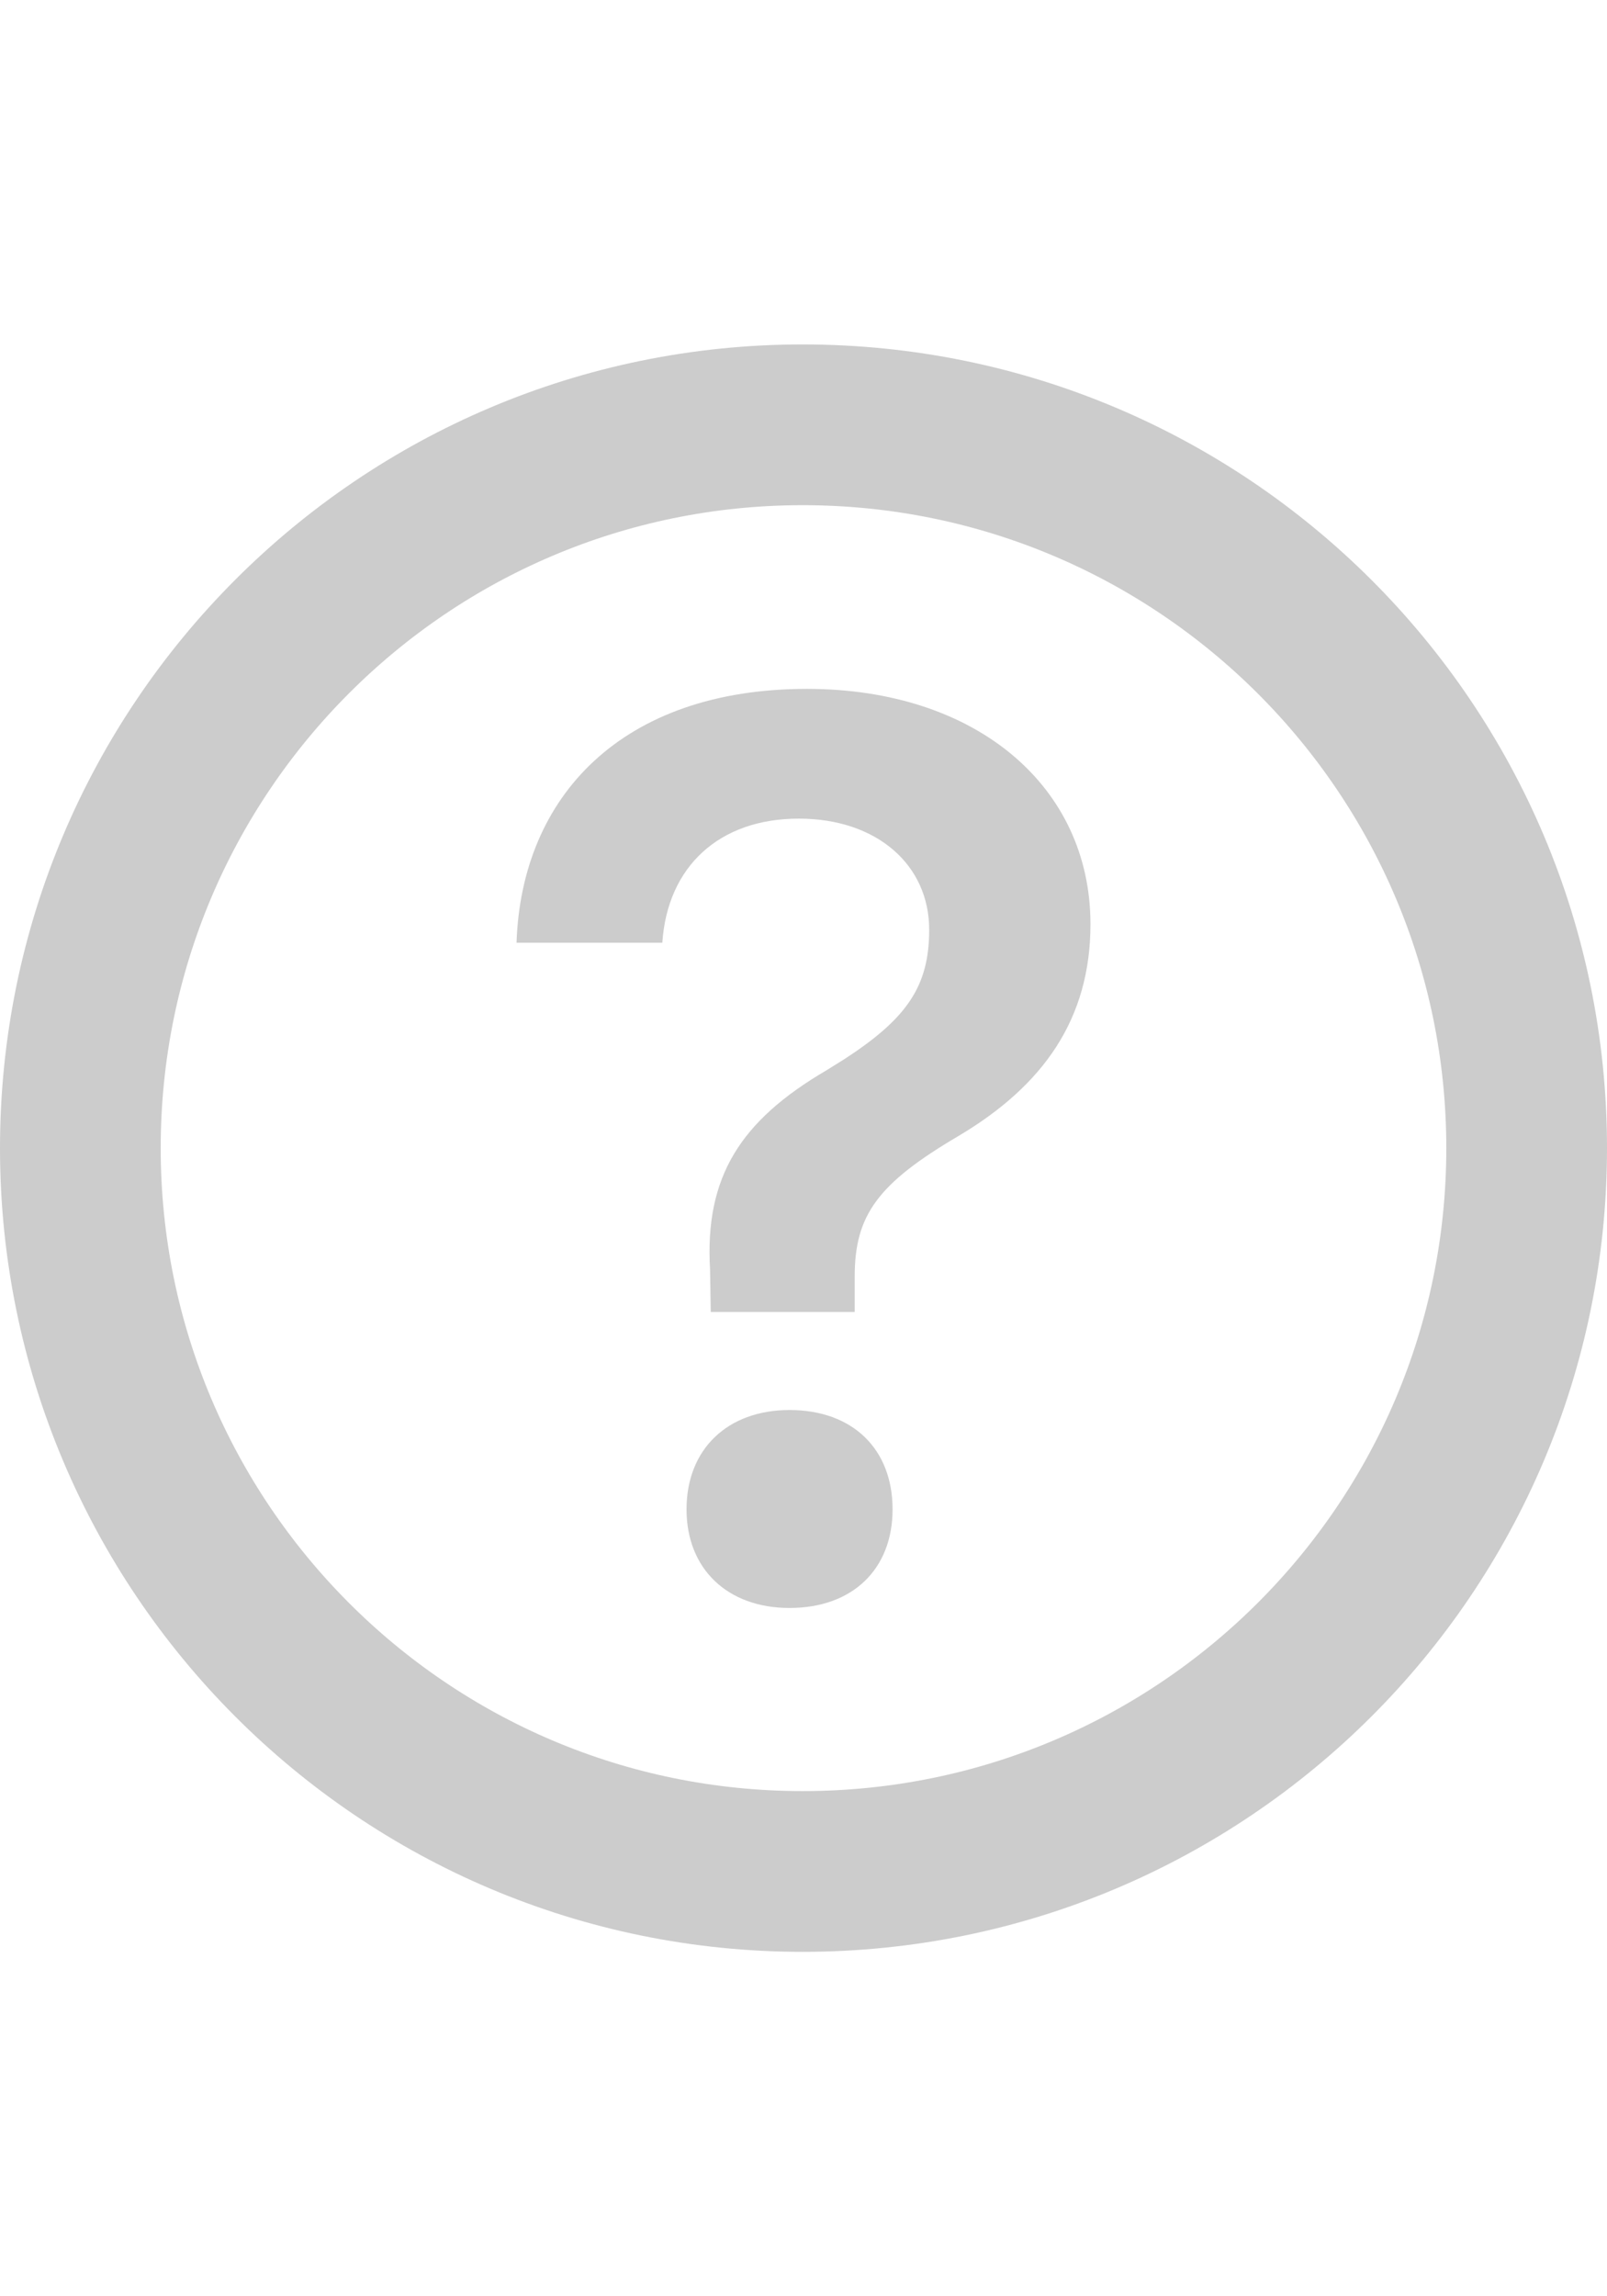 <svg xmlns="http://www.w3.org/2000/svg" width="14" height="20" viewBox="0 0 14 20" fill="none">
<path fill-rule="evenodd" clip-rule="evenodd" d="M6.993 3.7C8.735 3.7 10.312 4.406 11.453 5.546C12.594 6.686 13.3 8.261 13.3 10C13.3 11.739 12.594 13.315 11.453 14.455C10.312 15.595 8.735 16.3 6.993 16.3C5.255 16.3 3.682 15.595 2.544 14.455C1.405 13.315 0.7 11.739 0.7 10C0.7 8.261 1.405 6.685 2.544 5.545C3.682 4.405 5.255 3.7 6.993 3.7Z" stroke="#CCCCCC" stroke-width="1.4"/>
<path d="M4.5 8.211H5.77C5.814 7.551 6.262 7.13 6.959 7.13C7.641 7.13 8.095 7.535 8.095 8.097C8.095 8.588 7.904 8.869 7.356 9.225L7.197 9.324C6.451 9.762 6.138 10.249 6.186 11.059L6.192 11.427H7.446V11.119C7.446 10.584 7.646 10.308 8.354 9.892C9.089 9.454 9.5 8.876 9.5 8.049C9.5 6.854 8.511 6 7.03 6C5.424 6 4.543 6.93 4.5 8.211ZM6.878 14.005C6.338 14.005 5.981 13.665 5.981 13.146C5.981 12.622 6.338 12.281 6.878 12.281C7.43 12.281 7.776 12.622 7.776 13.146C7.776 13.665 7.43 14.005 6.878 14.005Z" fill="#CCCCCC"/>
</svg>